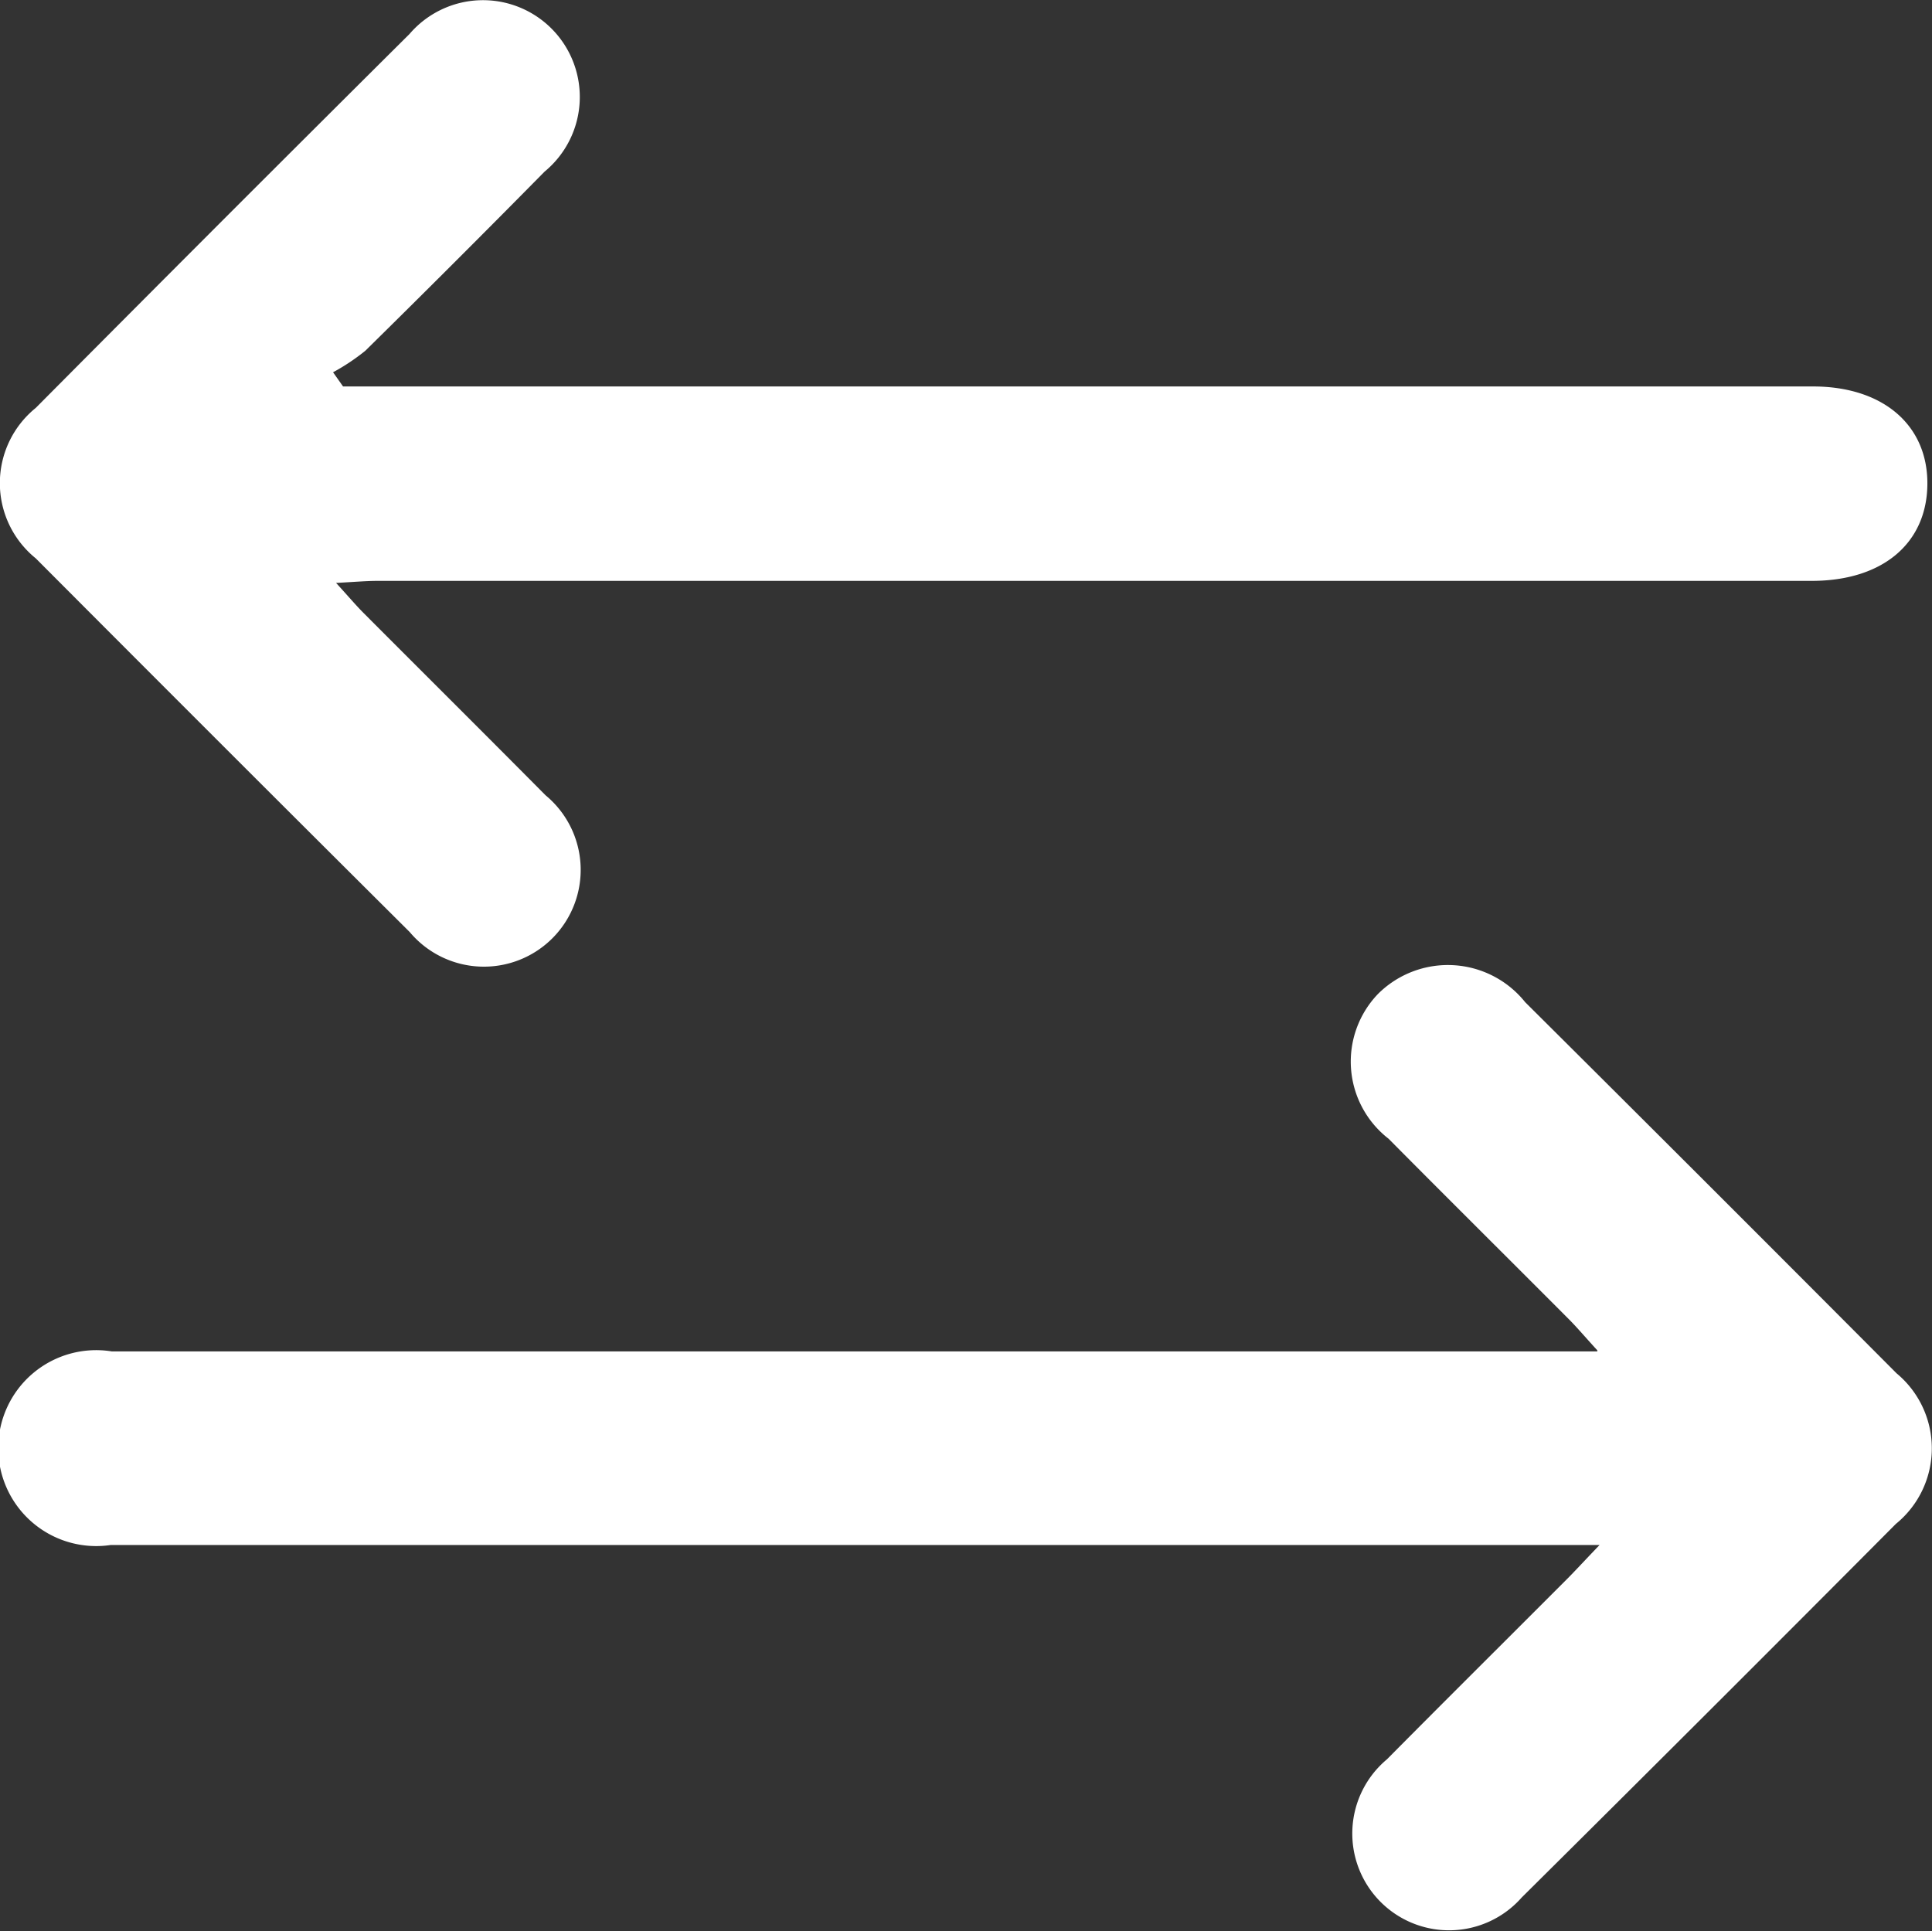 <svg id="Group_20004" data-name="Group 20004" xmlns="http://www.w3.org/2000/svg" width="17.965" height="17.959" viewBox="0 0 17.965 17.959">
  <rect x="0" y="0" width="17.965" height="17.959" fill="#333333" stroke="none"/>
  <path id="Path_88553" data-name="Path 88553" d="M959.591,1553.49c-.132-.145-.2-.226-.275-.3-.555-.557-1.113-1.11-1.666-1.668a.908.908,0,0,1-.1-1.345.92.92,0,0,1,1.37.075q1.731,1.722,3.454,3.452a.906.906,0,0,1-.007,1.4q-1.734,1.743-3.479,3.474a.9.9,0,1,1-1.253-1.285c.553-.558,1.111-1.112,1.666-1.668.084-.084.164-.172.311-.325H945.768a.911.911,0,1,1,.011-1.8q4.985,0,9.97,0h3.842Z" transform="translate(-944.738 -1540.932)" fill="#fff"/>
  <path id="Path_88554" data-name="Path 88554" d="M947.949,1420.321h13.669c.65,0,1.067.359,1.063.908s-.414.9-1.076.9q-5.186,0-10.371,0h-2.963c-.107,0-.215.01-.387.019.115.126.184.208.259.283.562.564,1.128,1.126,1.689,1.692a.9.9,0,1,1-1.263,1.272q-1.742-1.734-3.477-3.475a.9.9,0,0,1,0-1.4q1.732-1.744,3.475-3.477a.9.9,0,1,1,1.256,1.28q-.827.839-1.667,1.666a1.963,1.963,0,0,1-.3.2Z" transform="translate(-944.759 -1416.727)" fill="#fff"/>
</svg>
